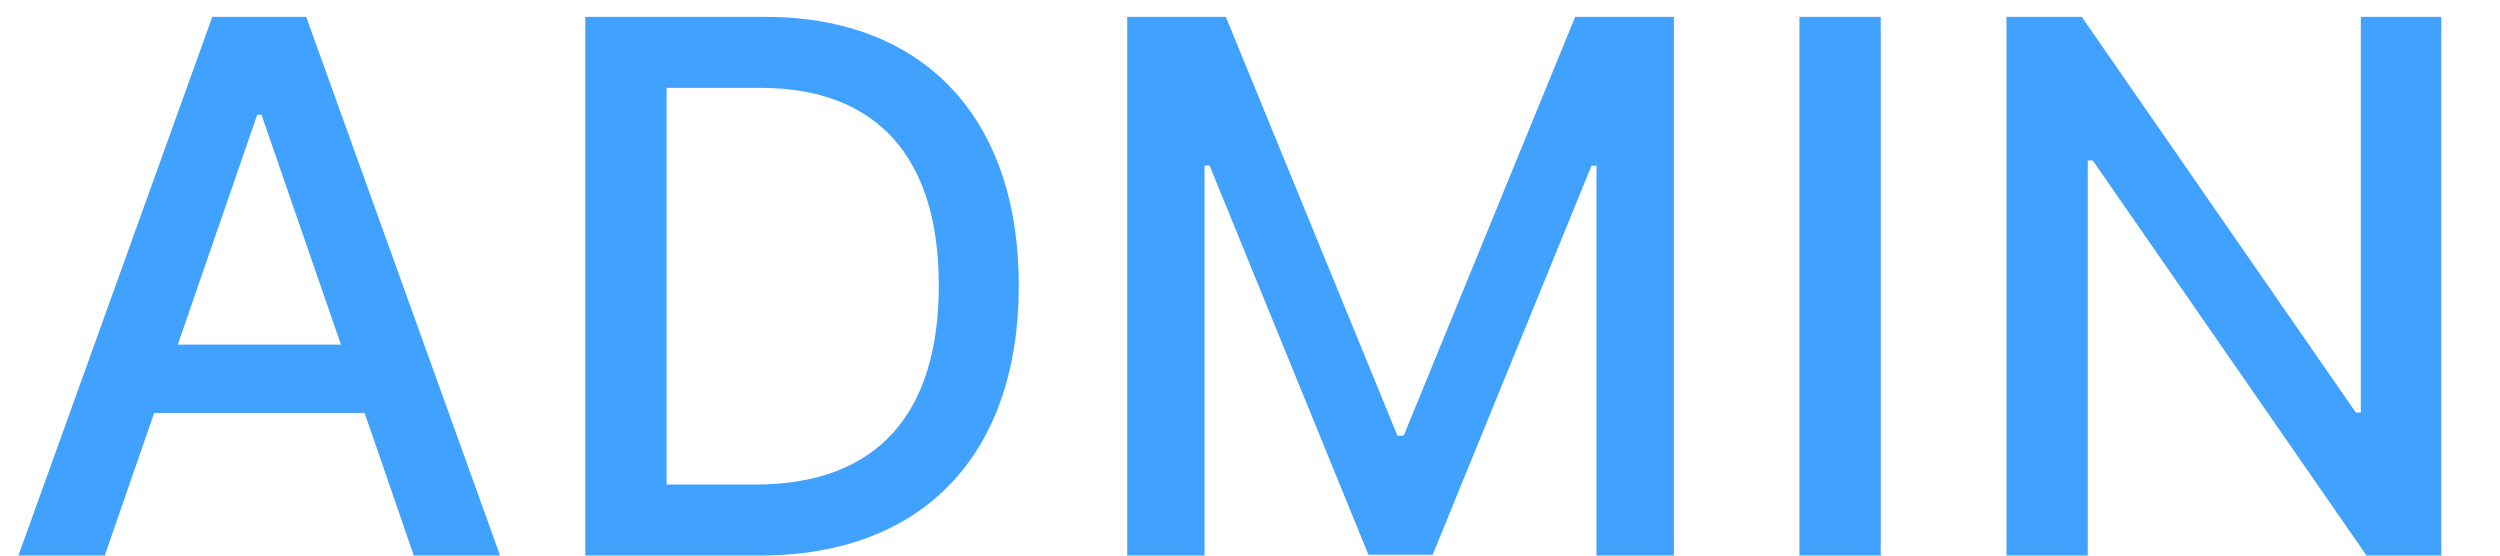 <svg width="27" height="6" viewBox="0 0 27 6" fill="none" xmlns="http://www.w3.org/2000/svg">
<path d="M1.131 6L1.665 4.46H3.938L4.469 6H5.401L3.307 0.182H2.293L0.199 6H1.131ZM1.92 3.722L2.778 1.239H2.824L3.682 3.722H1.92ZM8.204 6C9.977 6 11.003 4.901 11.003 3.082C11.003 1.273 9.977 0.182 8.264 0.182H6.321V6H8.204ZM7.199 5.233V0.949H8.21C9.483 0.949 10.139 1.71 10.139 3.082C10.139 4.46 9.483 5.233 8.156 5.233H7.199ZM12.174 0.182V6H13.009V1.787H13.063L14.779 5.991H15.473L17.188 1.79H17.242V6H18.078V0.182H17.012L15.16 4.705H15.092L13.239 0.182H12.174ZM20.312 0.182H19.434V6H20.312V0.182ZM26.366 0.182H25.497V4.455H25.443L22.483 0.182H21.67V6H22.548V1.733H22.602L25.559 6H26.366V0.182Z" fill="#40A1FF"/>
</svg>
